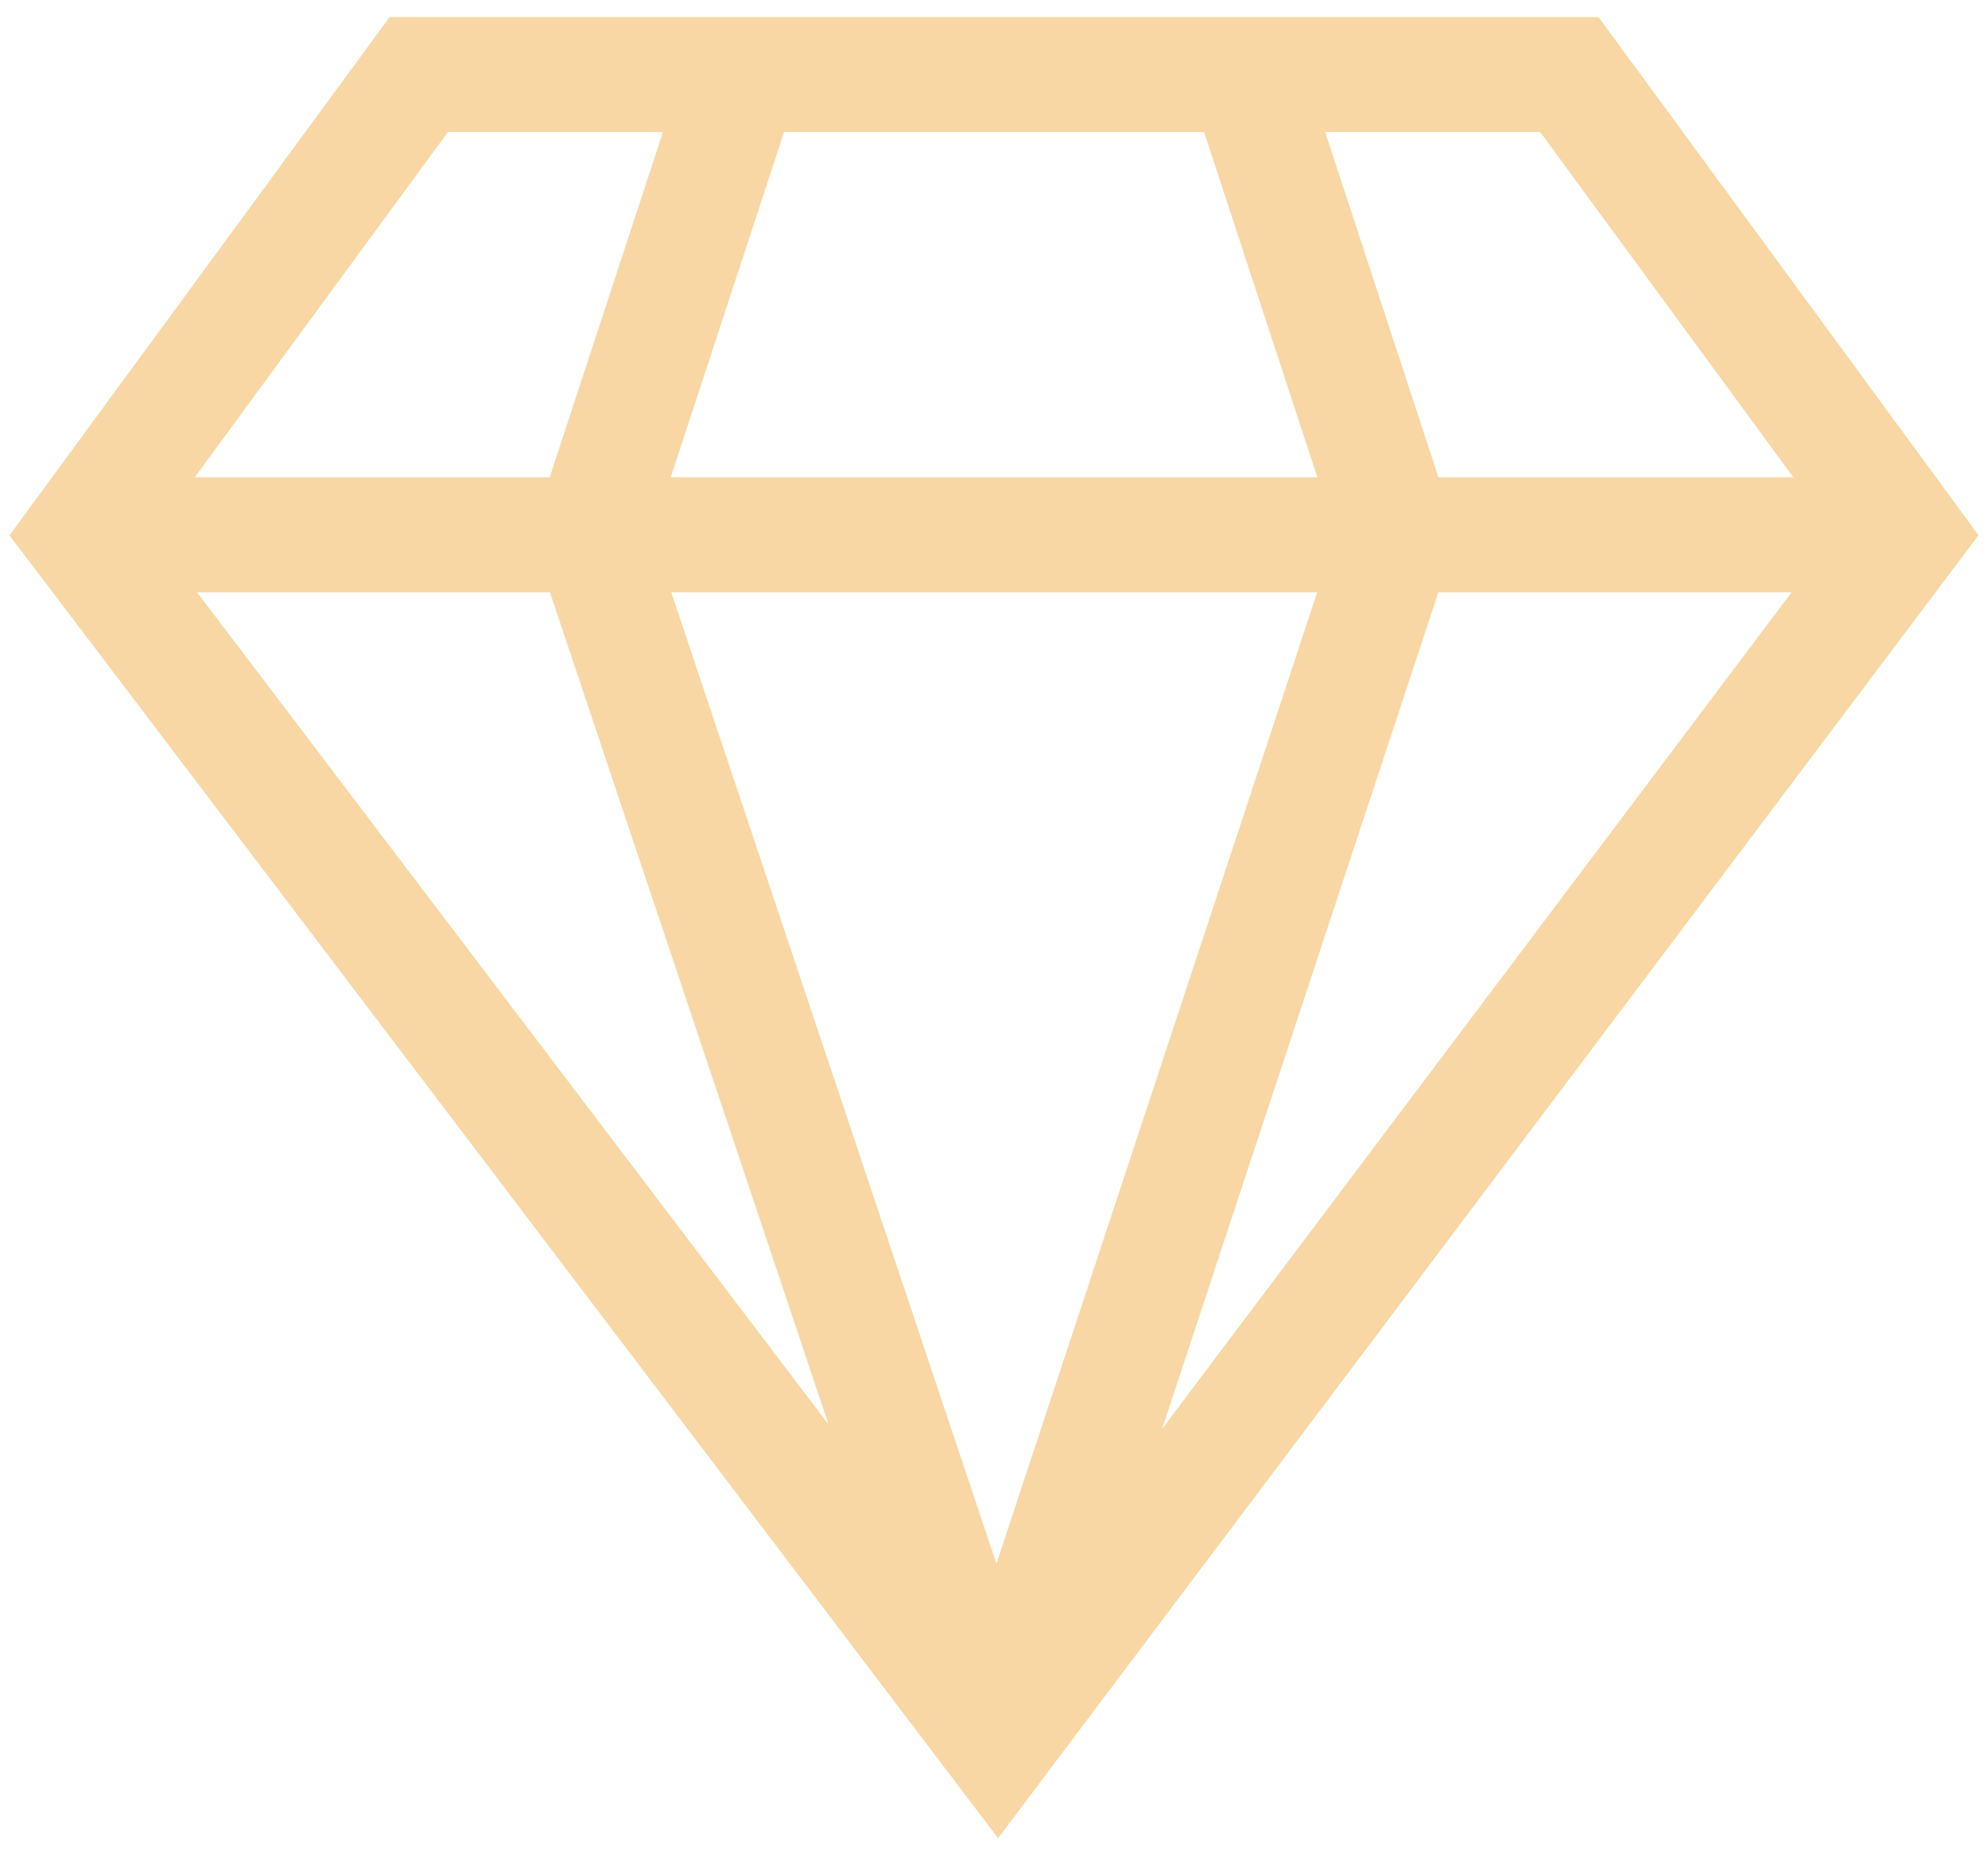 <svg width="105" height="98" viewBox="0 0 105 98" fill="none" xmlns="http://www.w3.org/2000/svg">
<path d="M84.429 0.901C81.119 0.901 24.225 0.901 20.577 0.901L0.5 28.279L52.716 97.099L104.5 28.271L84.429 0.901ZM29.045 31.287L43.757 75.237L10.41 31.287H29.045ZM35.454 31.287H69.57L52.629 82.598L35.454 31.287ZM75.97 31.287H94.626L61.381 75.473L75.97 31.287ZM81.349 6.978L94.718 25.21H75.974L69.992 6.978H81.349ZM63.596 6.978L69.578 25.21H35.428L41.41 6.978H63.596ZM23.657 6.978H35.014L29.032 25.21H10.287L23.657 6.978Z" fill="#F8D7A4"/>
</svg>
